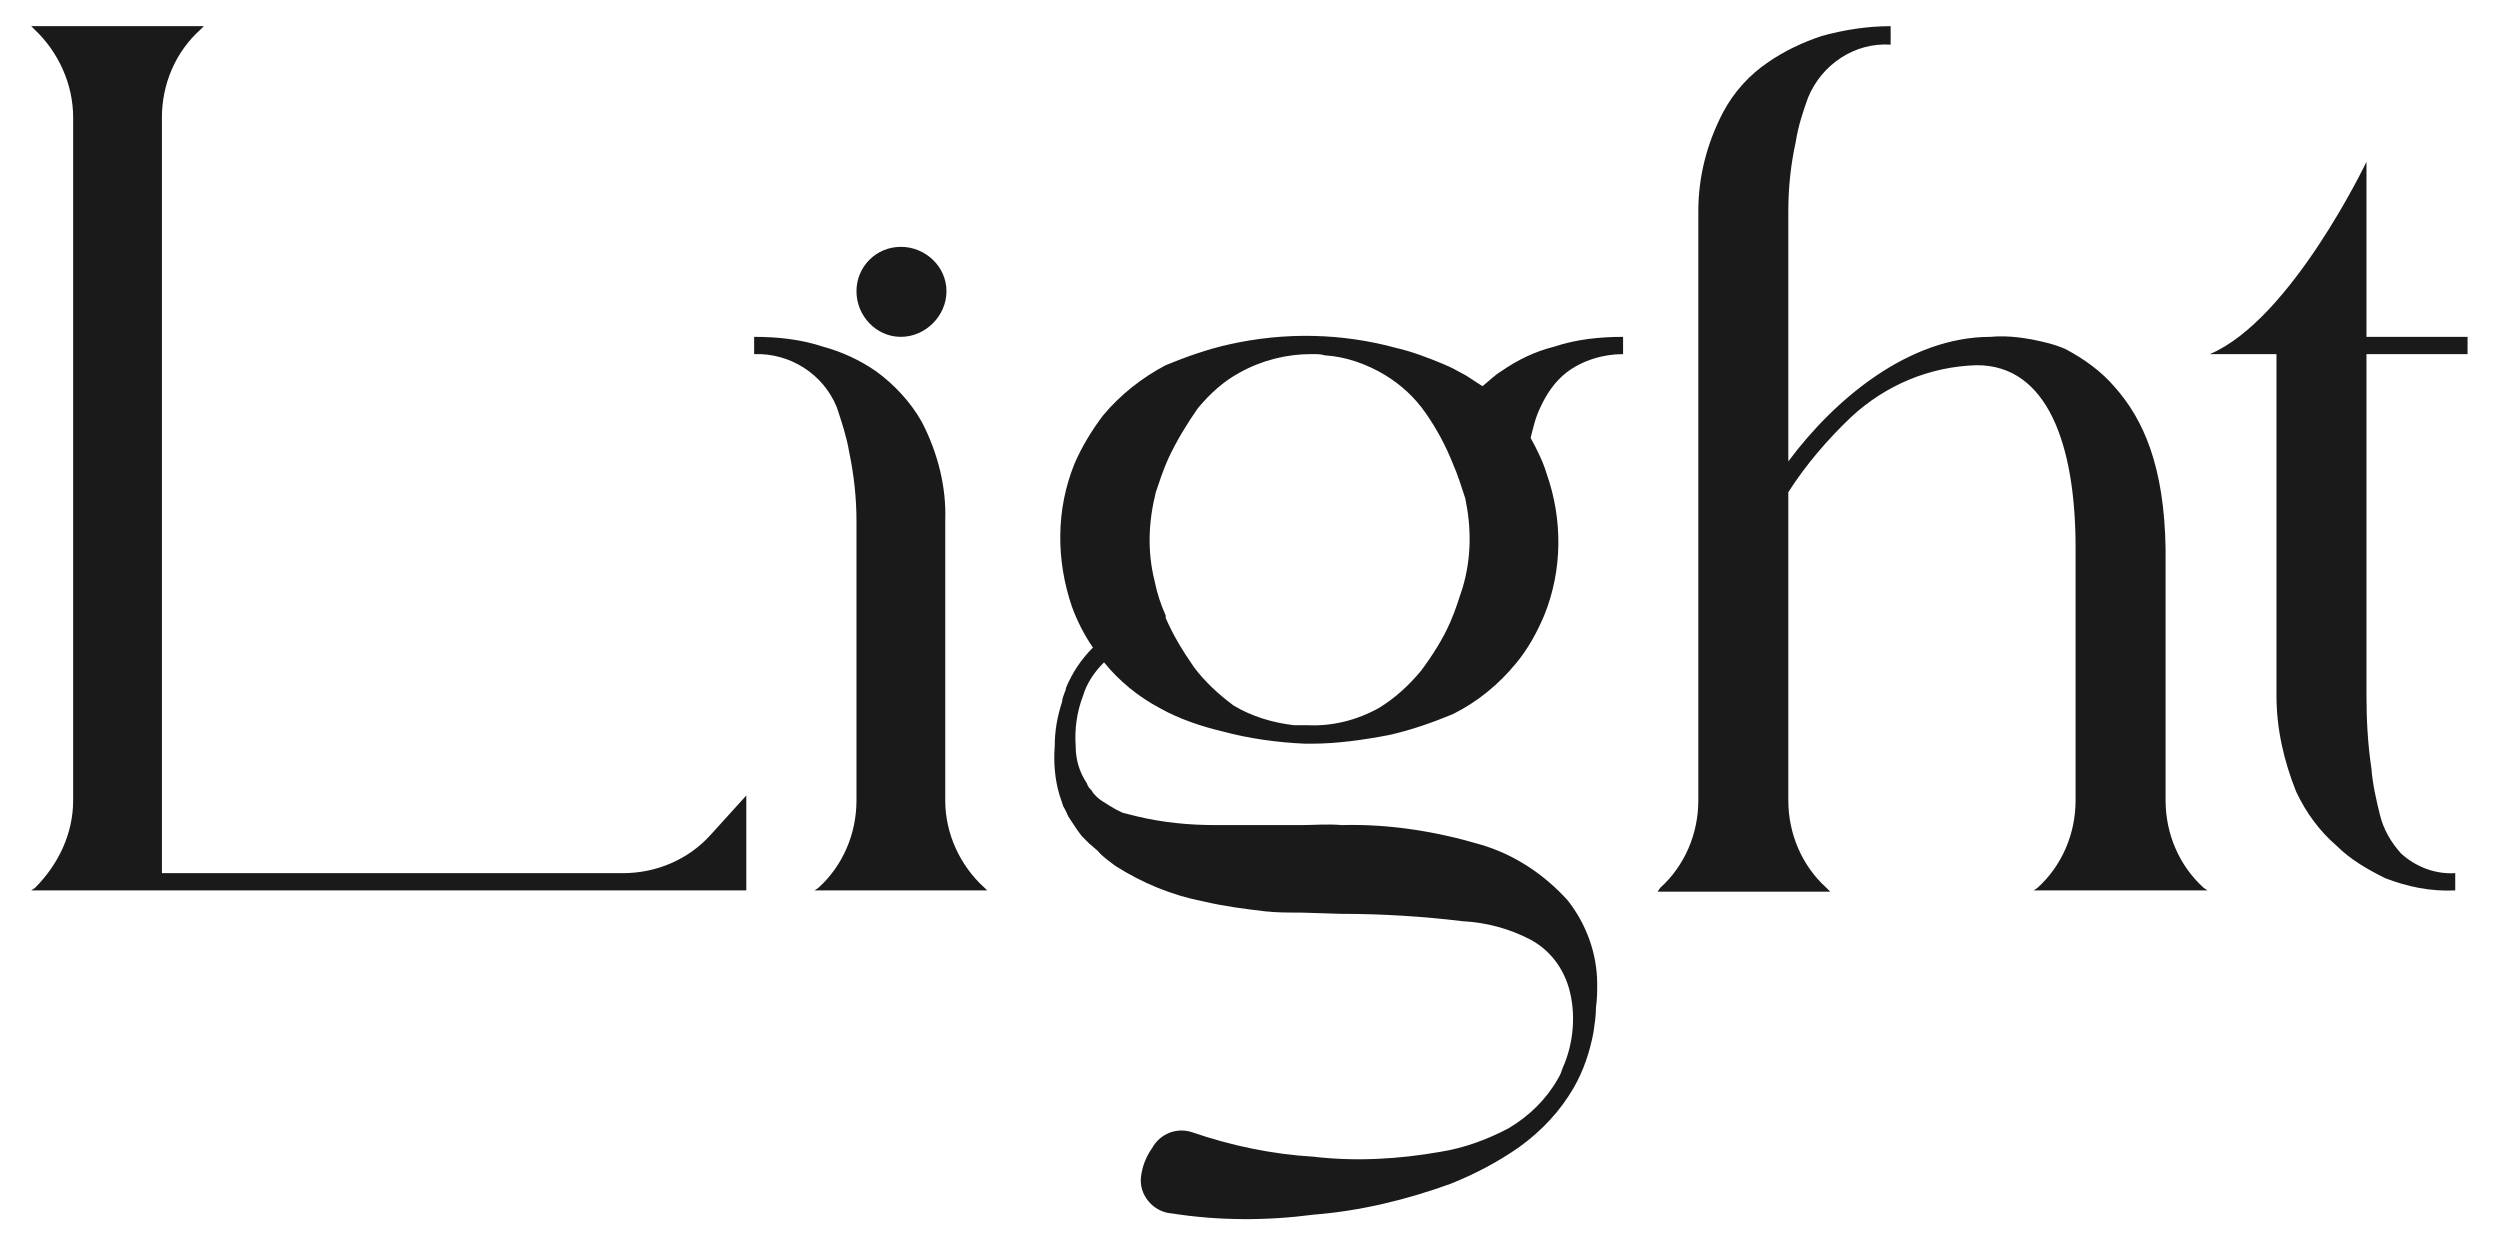 <svg width="73" height="36" viewBox="0 0 73 36" fill="none" xmlns="http://www.w3.org/2000/svg">
<path d="M21.792 23.228V26H0.912L1.02 25.928C1.704 25.244 2.136 24.344 2.136 23.372V3.428C2.136 2.456 1.704 1.52 1.02 0.872L0.912 0.764H5.952L5.844 0.872C5.124 1.52 4.728 2.456 4.728 3.428V25.496H18.192C19.164 25.496 20.1 25.1 20.748 24.38L21.792 23.228ZM26.305 9.836C25.585 9.836 25.009 9.224 25.009 8.504C25.009 7.784 25.585 7.208 26.305 7.208C27.025 7.208 27.637 7.784 27.637 8.504C27.637 9.224 27.025 9.836 26.305 9.836ZM25.009 15.2C25.009 14.552 24.937 13.868 24.793 13.184C24.721 12.752 24.577 12.32 24.433 11.888C24.037 10.916 23.065 10.304 22.021 10.34V9.836C22.705 9.836 23.389 9.908 24.037 10.124C24.577 10.268 25.117 10.52 25.585 10.844C26.125 11.24 26.593 11.744 26.917 12.32C27.385 13.22 27.637 14.228 27.601 15.2V23.372C27.601 24.344 28.033 25.28 28.753 25.928L28.825 26H23.785L23.893 25.928C24.613 25.28 25.009 24.344 25.009 23.372V15.2ZM45.738 10.88C45.414 11.132 45.162 11.492 44.982 11.888C44.838 12.176 44.766 12.5 44.694 12.788C44.874 13.112 45.054 13.472 45.162 13.832C45.63 15.164 45.63 16.64 45.09 17.972C44.874 18.476 44.622 18.944 44.262 19.376C43.758 19.988 43.146 20.492 42.426 20.852C41.814 21.104 41.202 21.32 40.554 21.464C39.798 21.608 39.042 21.716 38.286 21.716H38.25H38.106C37.314 21.68 36.486 21.572 35.694 21.356C35.082 21.212 34.434 20.996 33.858 20.672C33.246 20.348 32.67 19.88 32.238 19.34C31.95 19.628 31.734 19.952 31.626 20.312C31.446 20.78 31.374 21.284 31.41 21.788C31.41 22.184 31.518 22.544 31.734 22.868C31.77 22.976 31.806 23.012 31.878 23.084C31.914 23.156 31.95 23.192 32.022 23.264C32.13 23.372 32.274 23.444 32.382 23.516L32.562 23.624L32.778 23.732C32.922 23.768 33.066 23.804 33.21 23.84C33.966 24.02 34.722 24.092 35.478 24.092C35.946 24.092 36.45 24.092 37.062 24.092H38.034C38.358 24.092 38.754 24.056 39.186 24.092C40.554 24.056 41.922 24.272 43.254 24.668C44.226 24.956 45.09 25.532 45.774 26.288C46.314 26.972 46.638 27.836 46.638 28.736C46.638 28.952 46.638 29.168 46.602 29.42C46.602 29.672 46.566 29.888 46.53 30.14C46.422 30.716 46.242 31.256 45.954 31.76C45.558 32.444 45.018 33.02 44.37 33.488C43.758 33.92 43.074 34.28 42.354 34.568C41.058 35.036 39.726 35.36 38.358 35.468C36.99 35.648 35.586 35.648 34.218 35.432C33.678 35.396 33.246 34.892 33.318 34.352C33.354 34.064 33.462 33.776 33.642 33.524C33.858 33.128 34.326 32.912 34.794 33.056C35.946 33.452 37.134 33.704 38.358 33.776C39.582 33.92 40.842 33.848 42.066 33.632C42.75 33.524 43.434 33.272 44.046 32.948C44.658 32.588 45.162 32.084 45.486 31.508C45.558 31.4 45.594 31.292 45.63 31.184C45.954 30.464 46.026 29.6 45.81 28.844C45.63 28.232 45.234 27.728 44.694 27.44C44.082 27.116 43.398 26.936 42.714 26.9C41.526 26.756 40.338 26.684 39.15 26.684L37.998 26.648C37.638 26.648 37.278 26.648 36.954 26.612C36.342 26.54 35.766 26.468 35.154 26.324C34.218 26.144 33.354 25.784 32.562 25.28C32.382 25.136 32.202 25.028 32.058 24.848L31.806 24.632L31.59 24.416C31.446 24.236 31.338 24.056 31.194 23.84C31.158 23.768 31.122 23.66 31.05 23.552C31.014 23.444 30.978 23.336 30.942 23.228C30.798 22.76 30.762 22.256 30.798 21.788C30.798 21.356 30.87 20.924 31.014 20.492C31.014 20.384 31.086 20.24 31.122 20.132V20.096C31.302 19.664 31.554 19.268 31.914 18.908C31.662 18.548 31.446 18.116 31.302 17.72C30.834 16.352 30.834 14.876 31.374 13.544C31.59 13.04 31.878 12.572 32.202 12.14C32.706 11.528 33.354 11.024 34.038 10.664C34.65 10.412 35.262 10.196 35.91 10.052C37.53 9.692 39.186 9.728 40.77 10.16C41.238 10.268 41.706 10.448 42.138 10.628C42.39 10.736 42.39 10.736 42.786 10.952C42.966 11.06 43.11 11.168 43.29 11.276C43.47 11.132 43.65 10.952 43.83 10.844C44.298 10.52 44.802 10.268 45.378 10.124C46.026 9.908 46.71 9.836 47.394 9.836V10.34C46.818 10.34 46.206 10.52 45.738 10.88ZM42.714 17.144C42.966 16.28 42.966 15.416 42.786 14.552C42.678 14.228 42.57 13.868 42.426 13.544C42.21 13.004 41.958 12.536 41.634 12.068C41.31 11.6 40.914 11.24 40.446 10.952C39.906 10.628 39.294 10.412 38.682 10.376C38.574 10.34 38.466 10.34 38.322 10.34H38.286C37.566 10.34 36.846 10.52 36.198 10.88C35.73 11.132 35.334 11.492 34.974 11.924C34.65 12.392 34.362 12.86 34.11 13.4C33.966 13.724 33.858 14.048 33.75 14.372C33.534 15.236 33.498 16.1 33.714 16.964C33.786 17.324 33.894 17.648 34.038 17.972V18.044C34.254 18.548 34.542 19.016 34.866 19.484C35.19 19.916 35.586 20.276 36.018 20.6C36.558 20.924 37.17 21.104 37.782 21.176C37.89 21.176 37.998 21.176 38.142 21.176H38.178C38.898 21.212 39.618 21.032 40.266 20.672C40.734 20.384 41.13 20.024 41.49 19.592C41.814 19.16 42.138 18.656 42.354 18.152C42.498 17.828 42.606 17.468 42.714 17.144ZM64.351 25.928L64.459 26H59.383L59.491 25.928C60.211 25.28 60.607 24.344 60.607 23.372V15.992C60.607 12.968 59.779 10.664 57.727 10.664C56.359 10.7 55.063 11.24 54.055 12.176C53.371 12.824 52.723 13.58 52.219 14.372V23.372C52.219 24.344 52.615 25.28 53.335 25.928L53.443 26.036H48.403L48.475 25.928C49.195 25.28 49.591 24.344 49.591 23.372V6.164C49.591 5.156 49.843 4.184 50.311 3.284C50.635 2.672 51.103 2.168 51.643 1.808C52.111 1.484 52.651 1.232 53.191 1.052C53.839 0.872 54.523 0.764 55.207 0.764V1.304C54.163 1.232 53.191 1.88 52.795 2.852C52.651 3.248 52.507 3.68 52.435 4.148C52.291 4.796 52.219 5.48 52.219 6.164V13.472C53.587 11.636 55.747 9.836 58.123 9.836C58.519 9.8 58.915 9.836 59.311 9.908C59.671 9.98 59.995 10.052 60.319 10.196C60.859 10.484 61.363 10.844 61.759 11.312C62.587 12.248 63.199 13.616 63.235 16.028V23.372C63.235 24.344 63.631 25.28 64.351 25.928ZM72.053 10.34H69.101V20.312C69.101 20.996 69.137 21.716 69.245 22.436C69.281 22.904 69.389 23.372 69.497 23.804C69.605 24.236 69.821 24.596 70.109 24.92C70.541 25.316 71.117 25.532 71.693 25.496V26C70.973 26.036 70.289 25.892 69.641 25.64C69.137 25.388 68.633 25.1 68.237 24.704C67.733 24.272 67.337 23.732 67.049 23.12C66.689 22.22 66.473 21.284 66.473 20.312V10.34H64.529C66.905 9.332 69.101 4.724 69.101 4.724V9.836H72.053V10.34Z" fill="#1A1A1A"/>
</svg>
